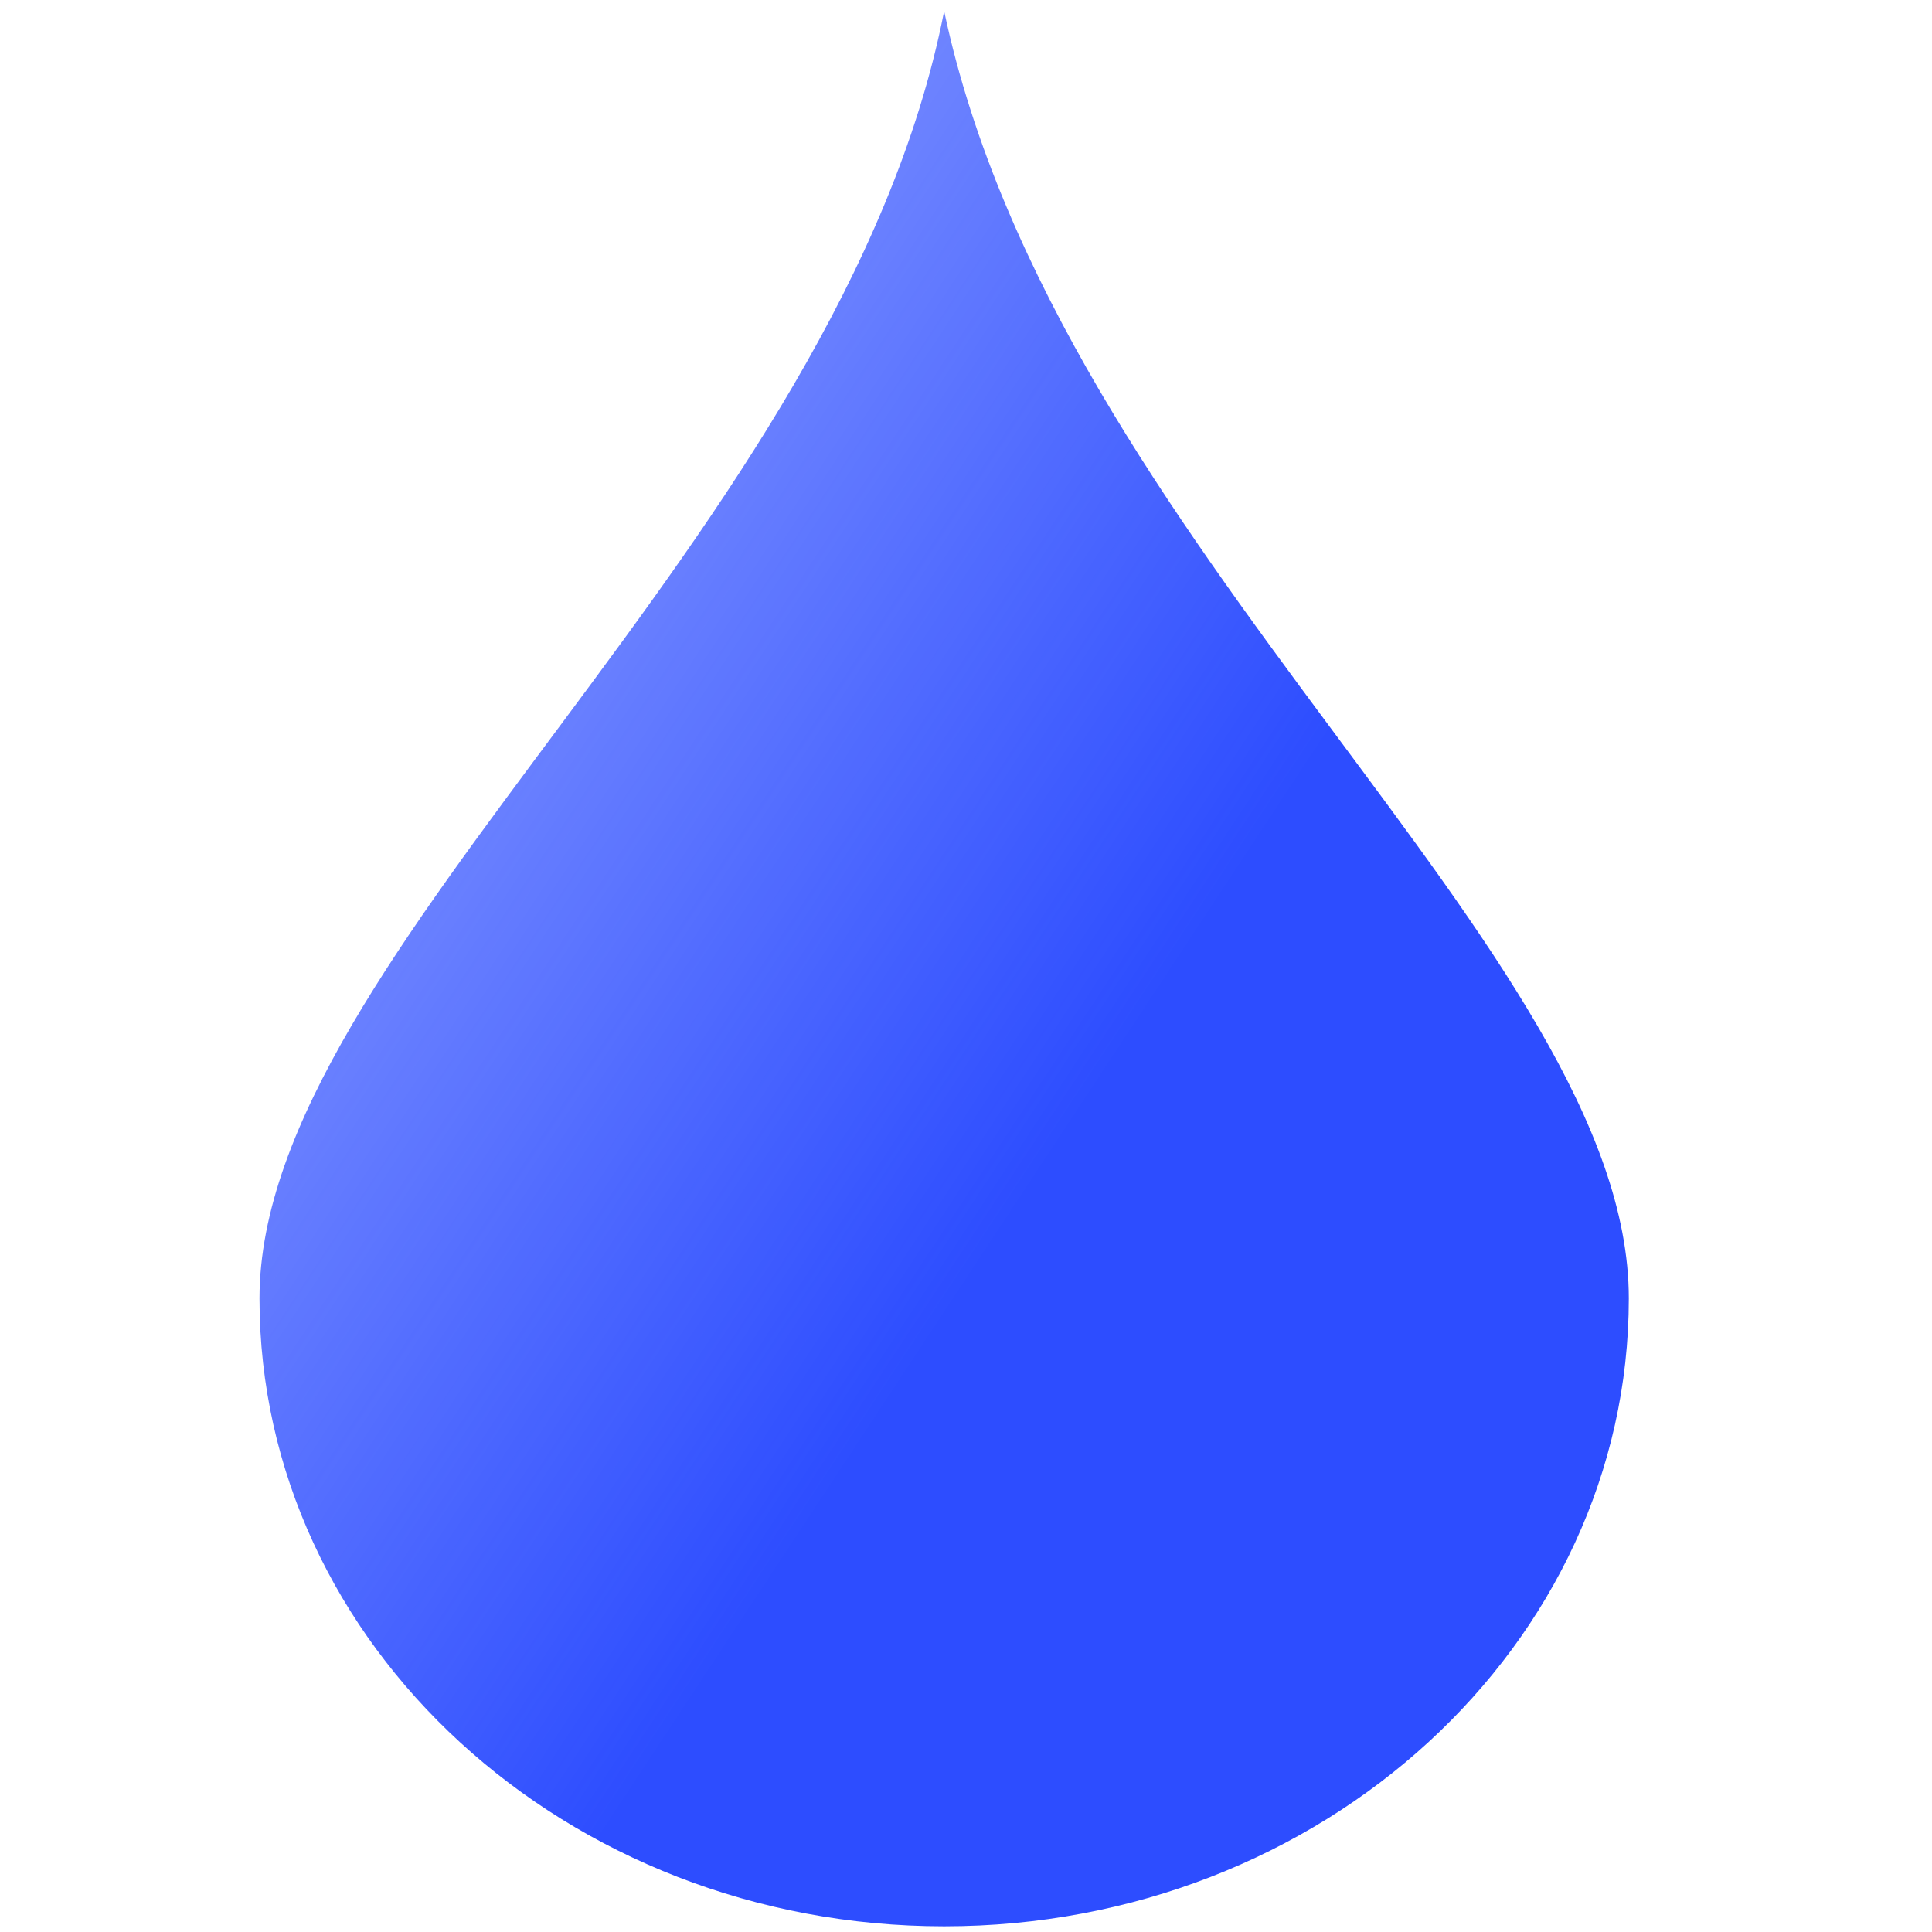 <?xml version="1.0" encoding="UTF-8" standalone="no"?>
<!-- Created with Inkscape (http://www.inkscape.org/) -->

<svg
   xmlns:dc="http://purl.org/dc/elements/1.1/"
   xmlns:cc="http://creativecommons.org/ns#"
   xmlns:rdf="http://www.w3.org/1999/02/22-rdf-syntax-ns#"
   xmlns:svg="http://www.w3.org/2000/svg"
   xmlns="http://www.w3.org/2000/svg"
   xmlns:xlink="http://www.w3.org/1999/xlink"
   xmlns:sodipodi="http://sodipodi.sourceforge.net/DTD/sodipodi-0.dtd"
   xmlns:inkscape="http://www.inkscape.org/namespaces/inkscape"
   width="16px"
   height="16px"
   id="svg3789"
   version="1.1"
   inkscape:version="0.48.0 r9654"
   sodipodi:docname="water.svg">
  <defs
     id="defs3791">
    <linearGradient
       inkscape:collect="always"
       id="linearGradient3758">
      <stop
         style="stop-color:#2d4dff;stop-opacity:1;"
         offset="0"
         id="stop3760" />
      <stop
         style="stop-color:#2d4dff;stop-opacity:0;"
         offset="1"
         id="stop3762" />
    </linearGradient>
    <linearGradient
       inkscape:collect="always"
       xlink:href="#linearGradient3269"
       id="linearGradient3275"
       x1="913.76"
       y1="-572.073"
       x2="957.518"
       y2="-499.823"
       gradientUnits="userSpaceOnUse"
       gradientTransform="matrix(1.049,0,0,1.049,-51.267,31.458)" />
    <linearGradient
       id="linearGradient3269">
      <stop
         style="stop-color:#ffffff;stop-opacity:1;"
         offset="0"
         id="stop3271" />
      <stop
         style="stop-color:#ffffff;stop-opacity:0;"
         offset="1"
         id="stop3273" />
    </linearGradient>
    <linearGradient
       y2="-507.744"
       x2="953.105"
       y1="-572.073"
       x1="913.76"
       gradientTransform="matrix(1.049,0,0,1.049,-51.267,31.458)"
       gradientUnits="userSpaceOnUse"
       id="linearGradient3046"
       xlink:href="#linearGradient3269"
       inkscape:collect="always" />
    <linearGradient
       inkscape:collect="always"
       xlink:href="#linearGradient3758"
       id="linearGradient3764"
       x1="7.917"
       y1="10.729"
       x2="-7.098"
       y2="-0.068"
       gradientUnits="userSpaceOnUse"
       gradientTransform="matrix(1,0,0,1.093,0,-0.944)" />
  </defs>
  <sodipodi:namedview
     id="base"
     pagecolor="#ffffff"
     bordercolor="#666666"
     borderopacity="1.0"
     inkscape:pageopacity="0.0"
     inkscape:pageshadow="2"
     inkscape:zoom="22.197802"
     inkscape:cx="2.7253895"
     inkscape:cy="11.60396"
     inkscape:current-layer="layer1"
     showgrid="true"
     inkscape:grid-bbox="true"
     inkscape:document-units="px"
     inkscape:window-width="770"
     inkscape:window-height="594"
     inkscape:window-x="159"
     inkscape:window-y="153"
     inkscape:window-maximized="0" />
  <g
     id="layer1"
     inkscape:label="Layer 1"
     inkscape:groupmode="layer">
    <path
       style="fill:url(#linearGradient3764);fill-opacity:1;fill-rule:nonzero;stroke:none"
       d="m 13.489,10.753 c 0,2.871 -2.54,5.2 -5.67,5.2 -3.13,0 -5.67,-2.33 -5.67,-5.2 0,-2.871 4.814,-6.312 5.67,-10.661 0.945,4.447 5.67,7.79 5.67,10.661 z"
       id="path6525"
       sodipodi:nodetypes="csscc"
       inkscape:connector-curvature="0" />
  </g>
</svg>

